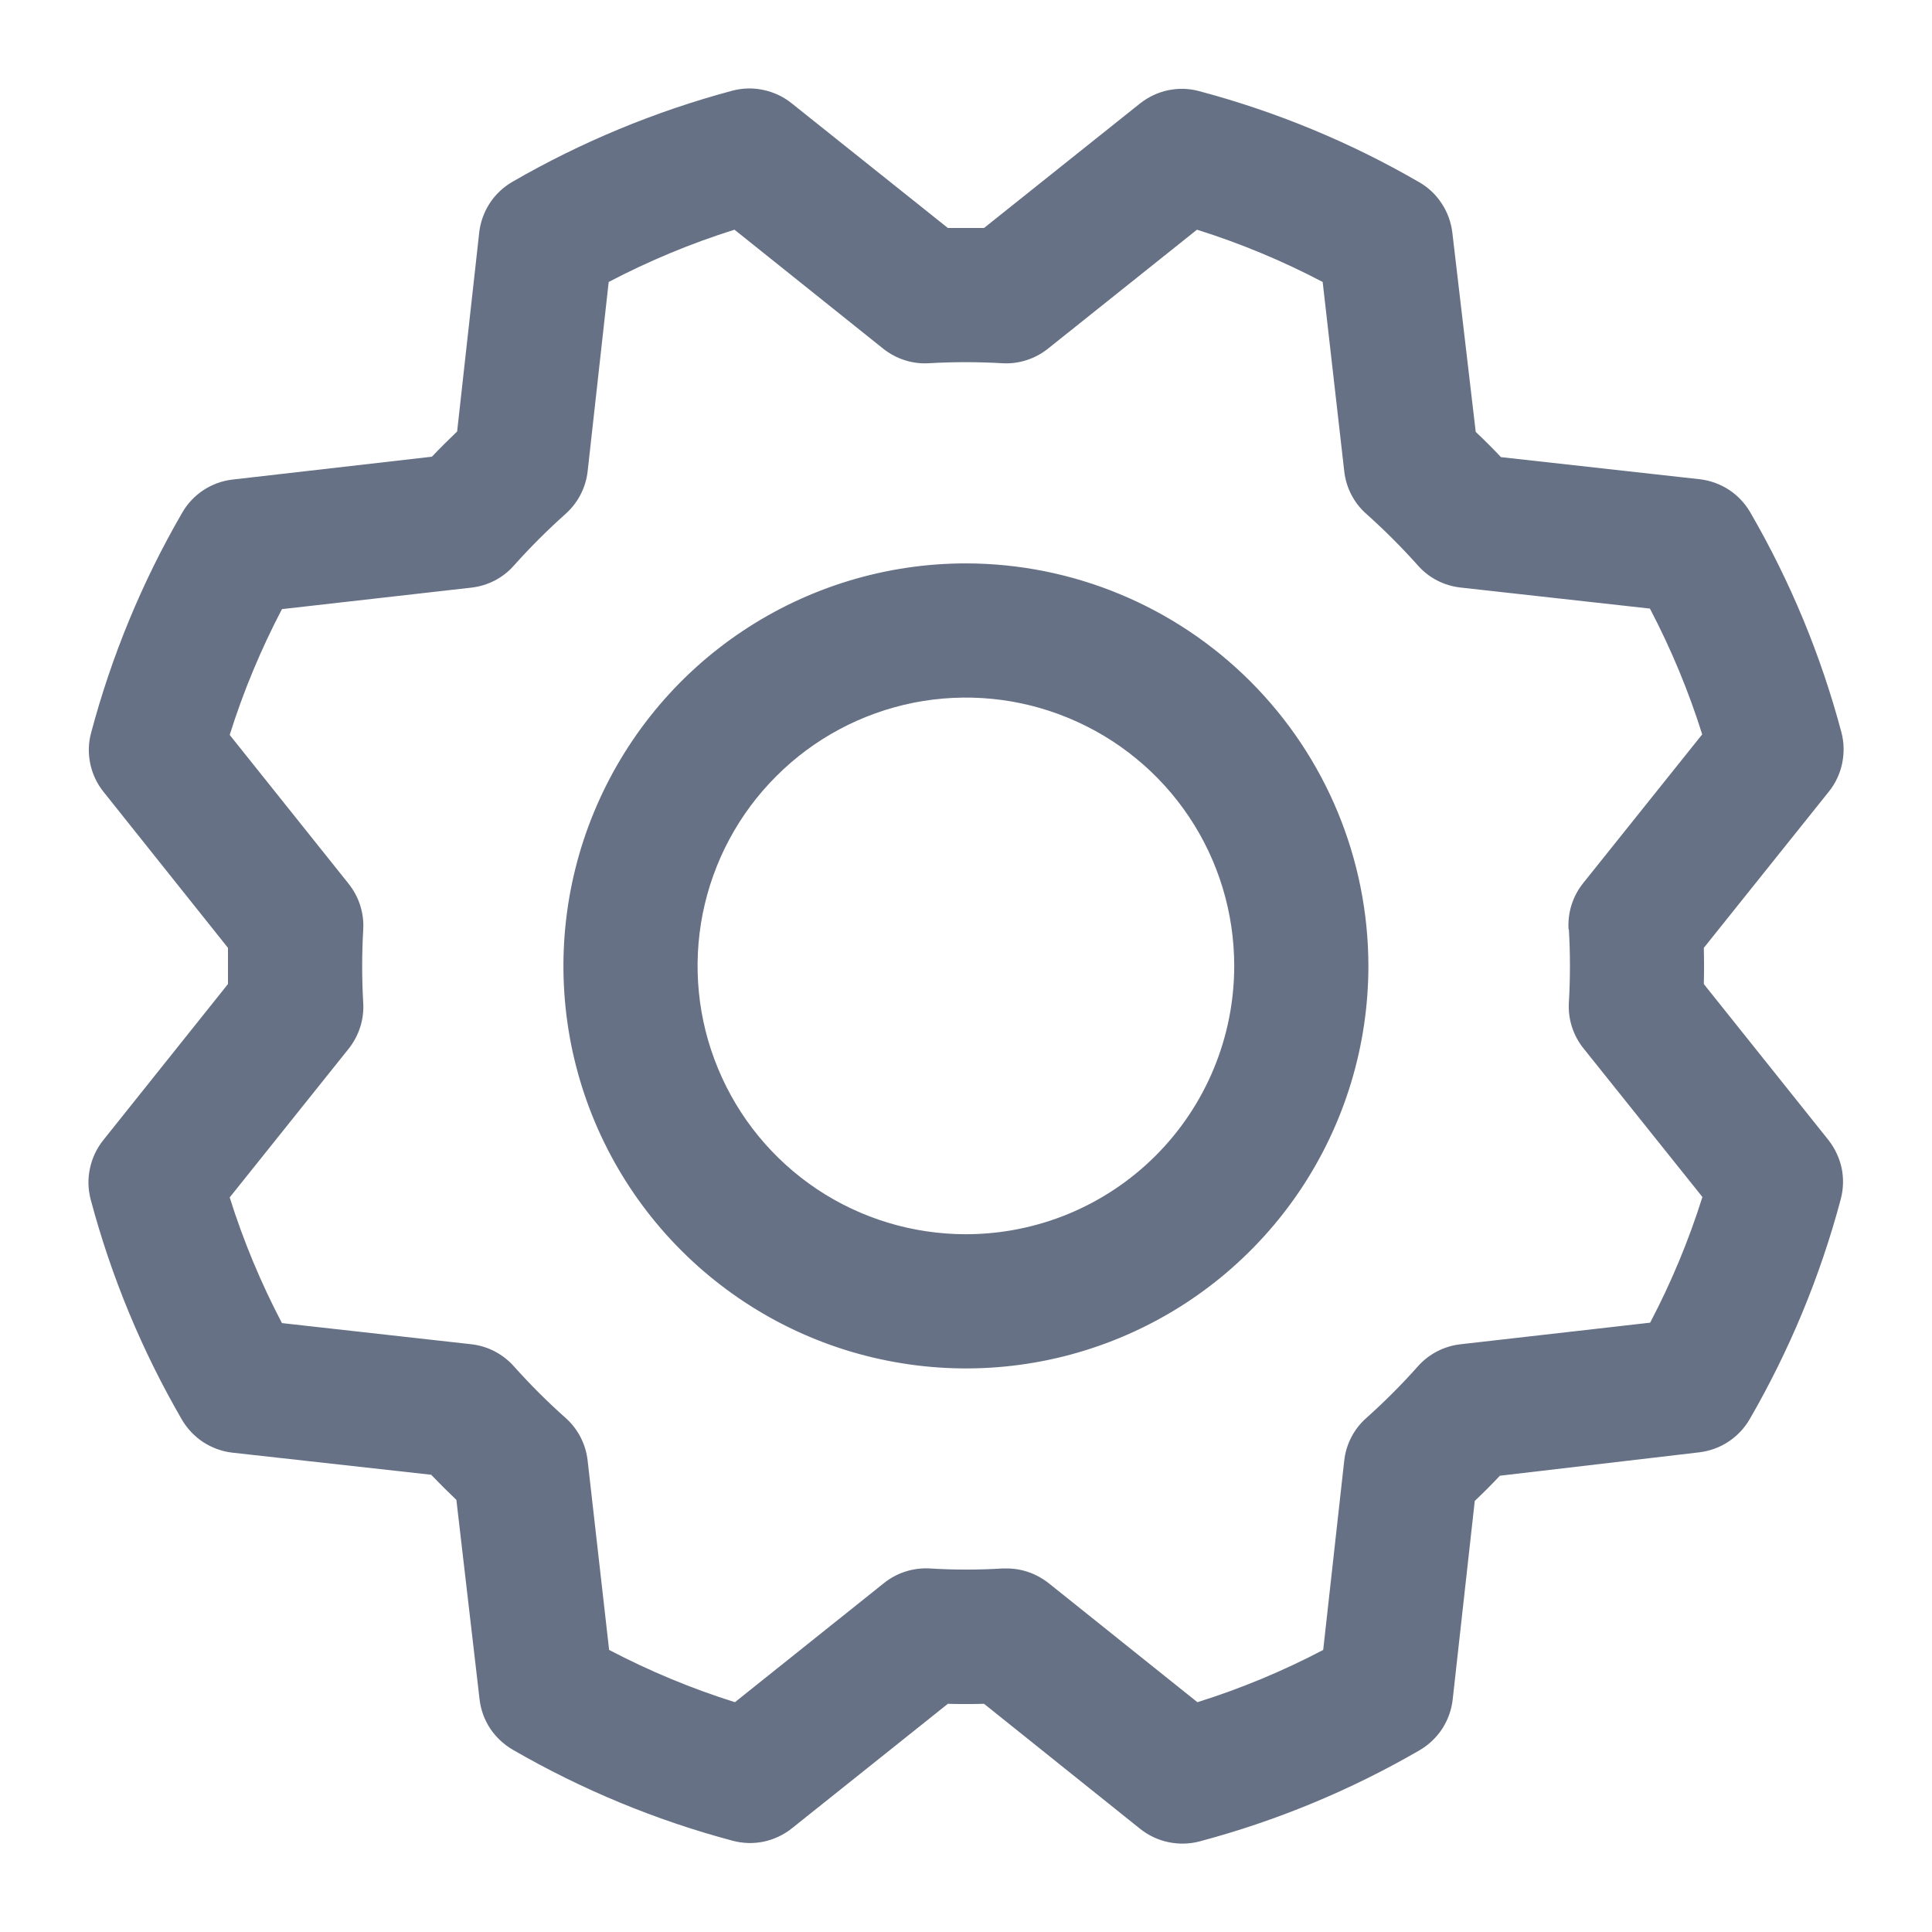 <svg width="18" height="18" viewBox="0 0 18 18" fill="none" xmlns="http://www.w3.org/2000/svg">
<path d="M8.999 5.249C8.258 5.249 7.533 5.469 6.916 5.881C6.299 6.293 5.819 6.879 5.535 7.564C5.251 8.249 5.177 9.003 5.321 9.731C5.466 10.458 5.823 11.127 6.348 11.651C6.872 12.175 7.54 12.533 8.268 12.677C8.995 12.822 9.749 12.748 10.434 12.464C11.12 12.18 11.705 11.699 12.117 11.083C12.529 10.466 12.749 9.741 12.749 8.999C12.748 8.005 12.353 7.052 11.65 6.349C10.947 5.646 9.994 5.25 8.999 5.249ZM8.999 11.499C8.505 11.499 8.021 11.353 7.61 11.078C7.199 10.803 6.879 10.413 6.69 9.956C6.5 9.499 6.451 8.997 6.547 8.512C6.644 8.027 6.882 7.581 7.232 7.232C7.581 6.882 8.027 6.644 8.512 6.547C8.997 6.451 9.499 6.5 9.956 6.69C10.413 6.879 10.803 7.199 11.078 7.61C11.353 8.021 11.499 8.505 11.499 8.999C11.499 9.662 11.236 10.298 10.767 10.767C10.298 11.236 9.662 11.499 8.999 11.499ZM15.874 9.168C15.877 9.056 15.877 8.943 15.874 8.831L17.04 7.374C17.101 7.298 17.143 7.208 17.163 7.112C17.183 7.016 17.181 6.917 17.156 6.823C16.965 6.104 16.679 5.415 16.306 4.772C16.257 4.688 16.189 4.616 16.108 4.563C16.026 4.51 15.933 4.476 15.837 4.465L13.984 4.259C13.907 4.177 13.829 4.099 13.749 4.024L13.531 2.166C13.519 2.07 13.486 1.977 13.432 1.896C13.379 1.814 13.307 1.746 13.223 1.698C12.58 1.325 11.89 1.04 11.172 0.849C11.077 0.823 10.978 0.821 10.882 0.841C10.787 0.861 10.697 0.904 10.62 0.965L9.168 2.124C9.056 2.124 8.943 2.124 8.831 2.124L7.374 0.961C7.298 0.9 7.208 0.858 7.112 0.838C7.016 0.817 6.917 0.82 6.823 0.845C6.105 1.037 5.415 1.323 4.772 1.695C4.688 1.744 4.616 1.812 4.563 1.893C4.51 1.975 4.476 2.068 4.465 2.164L4.259 4.02C4.177 4.098 4.099 4.176 4.024 4.255L2.166 4.468C2.07 4.479 1.977 4.513 1.896 4.566C1.814 4.62 1.746 4.692 1.698 4.776C1.325 5.419 1.04 6.109 0.849 6.827C0.823 6.921 0.821 7.02 0.841 7.116C0.861 7.212 0.904 7.302 0.965 7.378L2.124 8.831C2.124 8.943 2.124 9.056 2.124 9.168L0.961 10.624C0.9 10.701 0.858 10.79 0.838 10.886C0.817 10.982 0.82 11.081 0.845 11.176C1.036 11.894 1.322 12.584 1.695 13.227C1.744 13.311 1.812 13.382 1.893 13.436C1.975 13.489 2.068 13.523 2.164 13.534L4.017 13.74C4.095 13.821 4.173 13.899 4.252 13.974L4.468 15.832C4.479 15.929 4.513 16.022 4.566 16.103C4.62 16.184 4.692 16.252 4.776 16.301C5.419 16.673 6.109 16.959 6.827 17.15C6.921 17.175 7.02 17.178 7.116 17.158C7.212 17.137 7.302 17.095 7.378 17.034L8.831 15.874C8.943 15.877 9.056 15.877 9.168 15.874L10.624 17.04C10.701 17.101 10.79 17.143 10.886 17.163C10.982 17.183 11.081 17.181 11.176 17.156C11.894 16.965 12.584 16.679 13.227 16.306C13.311 16.257 13.382 16.189 13.436 16.108C13.489 16.026 13.523 15.933 13.534 15.837L13.74 13.984C13.821 13.907 13.899 13.829 13.974 13.749L15.832 13.531C15.929 13.519 16.022 13.486 16.103 13.432C16.184 13.379 16.252 13.307 16.301 13.223C16.673 12.58 16.959 11.89 17.15 11.172C17.175 11.077 17.178 10.978 17.158 10.882C17.137 10.787 17.095 10.697 17.034 10.62L15.874 9.168ZM14.617 8.66C14.63 8.886 14.63 9.113 14.617 9.338C14.607 9.493 14.656 9.646 14.752 9.766L15.861 11.152C15.734 11.556 15.571 11.948 15.374 12.323L13.609 12.524C13.455 12.541 13.313 12.614 13.21 12.73C13.06 12.899 12.9 13.059 12.731 13.21C12.615 13.312 12.541 13.454 12.524 13.608L12.328 15.372C11.953 15.569 11.561 15.732 11.156 15.859L9.77 14.75C9.659 14.662 9.522 14.613 9.38 14.613H9.342C9.116 14.627 8.89 14.627 8.664 14.613C8.51 14.604 8.357 14.652 8.236 14.749L6.847 15.859C6.443 15.732 6.051 15.569 5.675 15.372L5.475 13.609C5.458 13.455 5.385 13.313 5.269 13.21C5.1 13.06 4.94 12.9 4.789 12.731C4.686 12.615 4.544 12.541 4.391 12.524L2.627 12.327C2.43 11.952 2.267 11.56 2.14 11.156L3.249 9.77C3.345 9.649 3.394 9.496 3.384 9.341C3.371 9.116 3.371 8.889 3.384 8.663C3.394 8.509 3.345 8.356 3.249 8.235L2.14 6.847C2.267 6.443 2.43 6.051 2.627 5.675L4.39 5.475C4.544 5.458 4.686 5.385 4.788 5.269C4.939 5.1 5.099 4.94 5.268 4.789C5.384 4.686 5.458 4.544 5.475 4.39L5.671 2.627C6.047 2.43 6.439 2.267 6.843 2.14L8.229 3.249C8.35 3.345 8.502 3.394 8.657 3.384C8.883 3.371 9.109 3.371 9.335 3.384C9.49 3.394 9.642 3.345 9.763 3.249L11.152 2.14C11.556 2.267 11.948 2.43 12.323 2.627L12.524 4.39C12.541 4.544 12.614 4.686 12.73 4.788C12.899 4.939 13.059 5.099 13.21 5.268C13.312 5.384 13.454 5.457 13.608 5.474L15.372 5.67C15.569 6.046 15.732 6.438 15.859 6.842L14.75 8.228C14.652 8.35 14.604 8.504 14.614 8.66H14.617Z" fill="#667185"/>
</svg>
